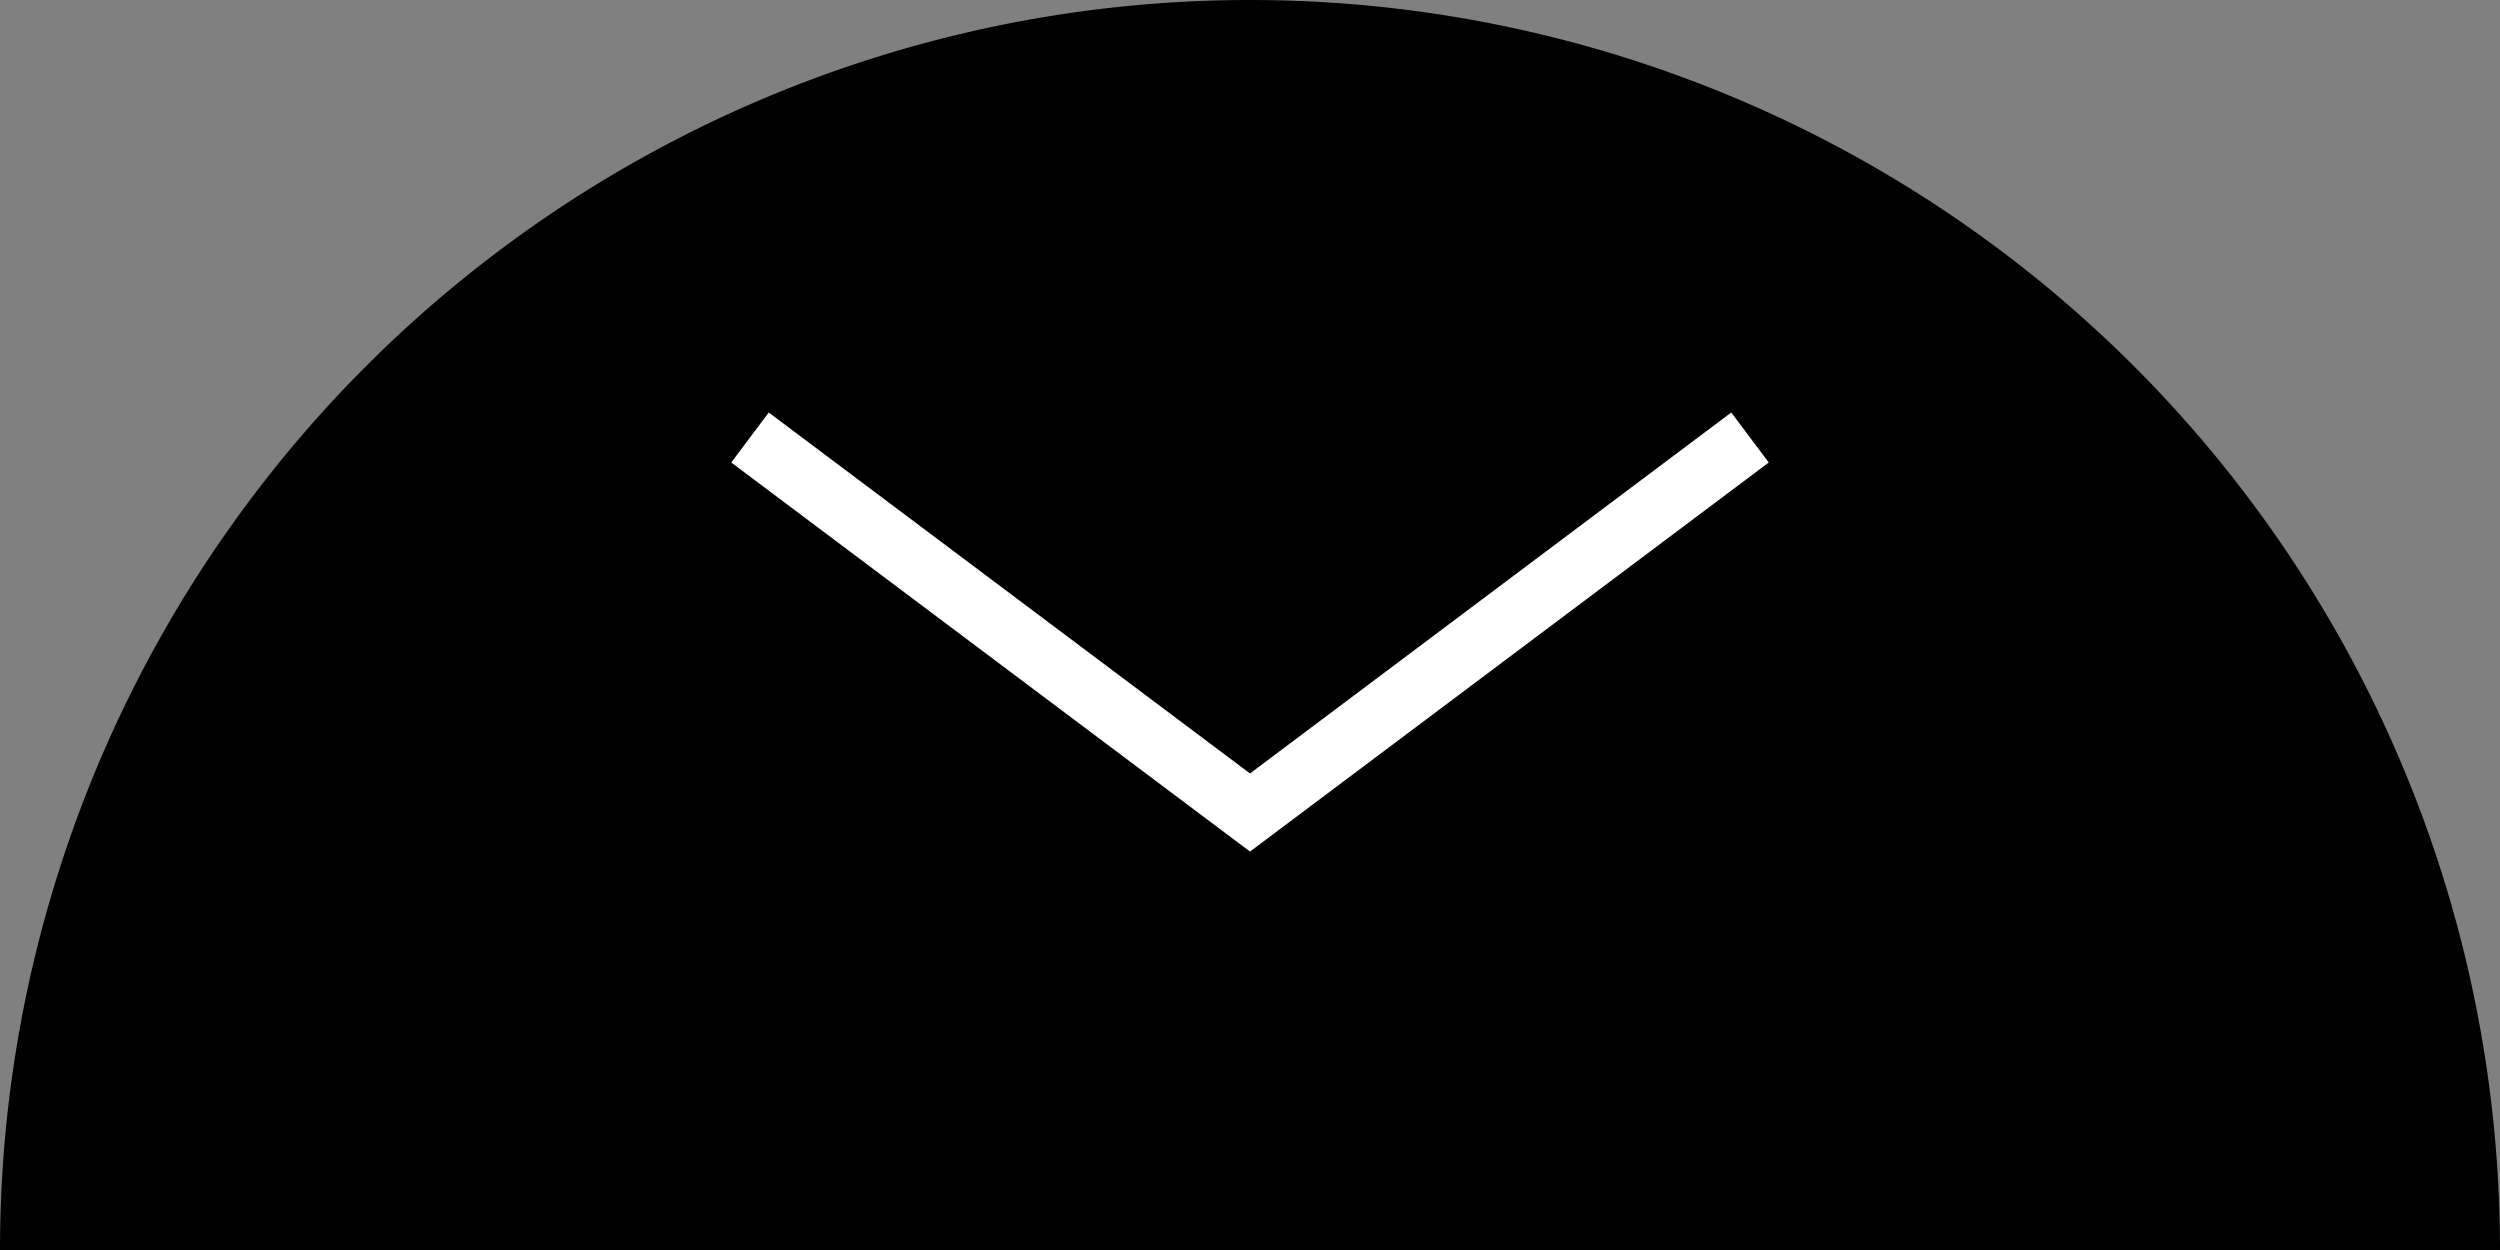 <svg width="200" height="100" version="1.1">
    <rect width="100%" height="100%" fill="#808080" stroke="none"/>
    <!---
    path attributes:
      M: (x0, y0) starting point of color
    -->
    <path id="half-circle" d="M200,100 a20,20 0 0,0 -200,0 Z" fill="black"/>
    <path id="arrow" d="M140 35 L100 65 L60 35" stroke="white" stroke-width="5px"/>
</svg>